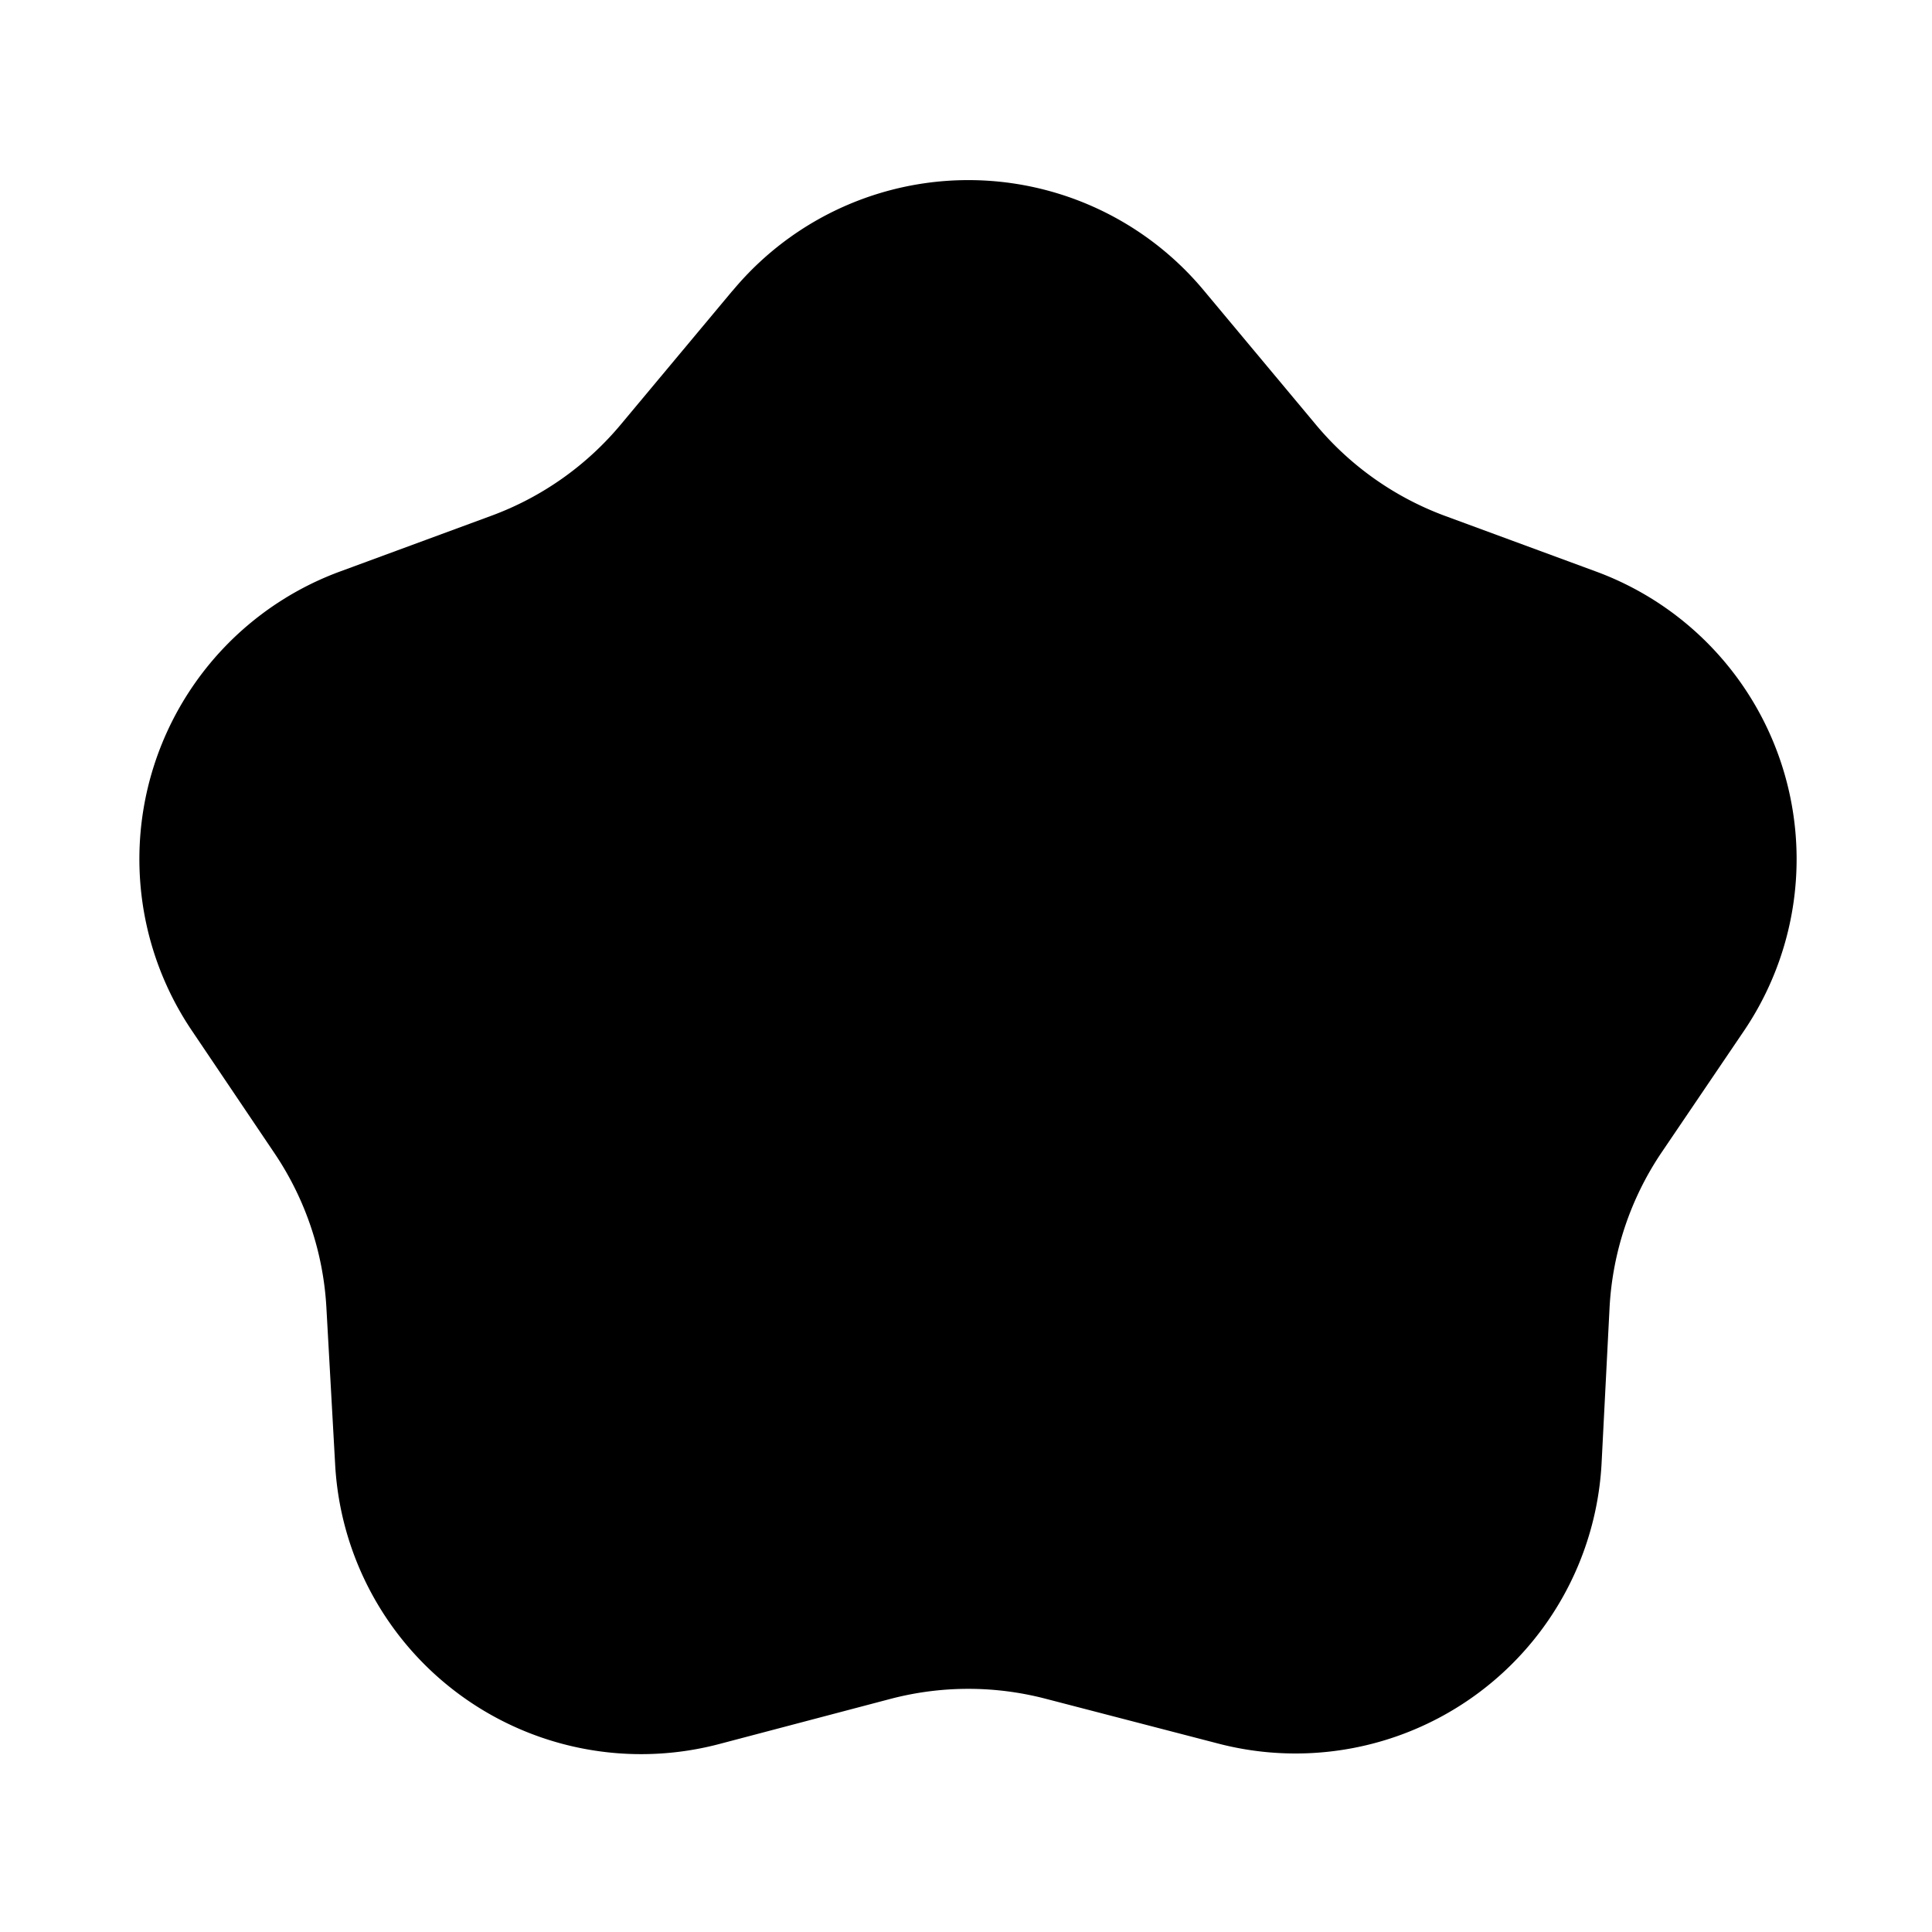 <svg xmlns="http://www.w3.org/2000/svg" width="290" height="290" fill="none" viewBox="0 0 290 290">
  <path fill="currentColor" d="M110 43.6a46 46 0 0 1 70.7 0l16.7 20a46 46 0 0 0 19.4 13.8l22.8 8.4a46 46 0 0 1 22.2 68.9L249.4 173a46 46 0 0 0-7.8 23.3l-1.2 23.4a46 46 0 0 1-57.6 42L157 255a46 46 0 0 0-23.3 0l-25.8 6.8a46 46 0 0 1-57.6-42.1L49 196.4a46 46 0 0 0-7.8-23.3l-12.4-18.4A46 46 0 0 1 51 85.8l22.8-8.4a46 46 0 0 0 19.4-13.7l16.7-20Z"/>
</svg>